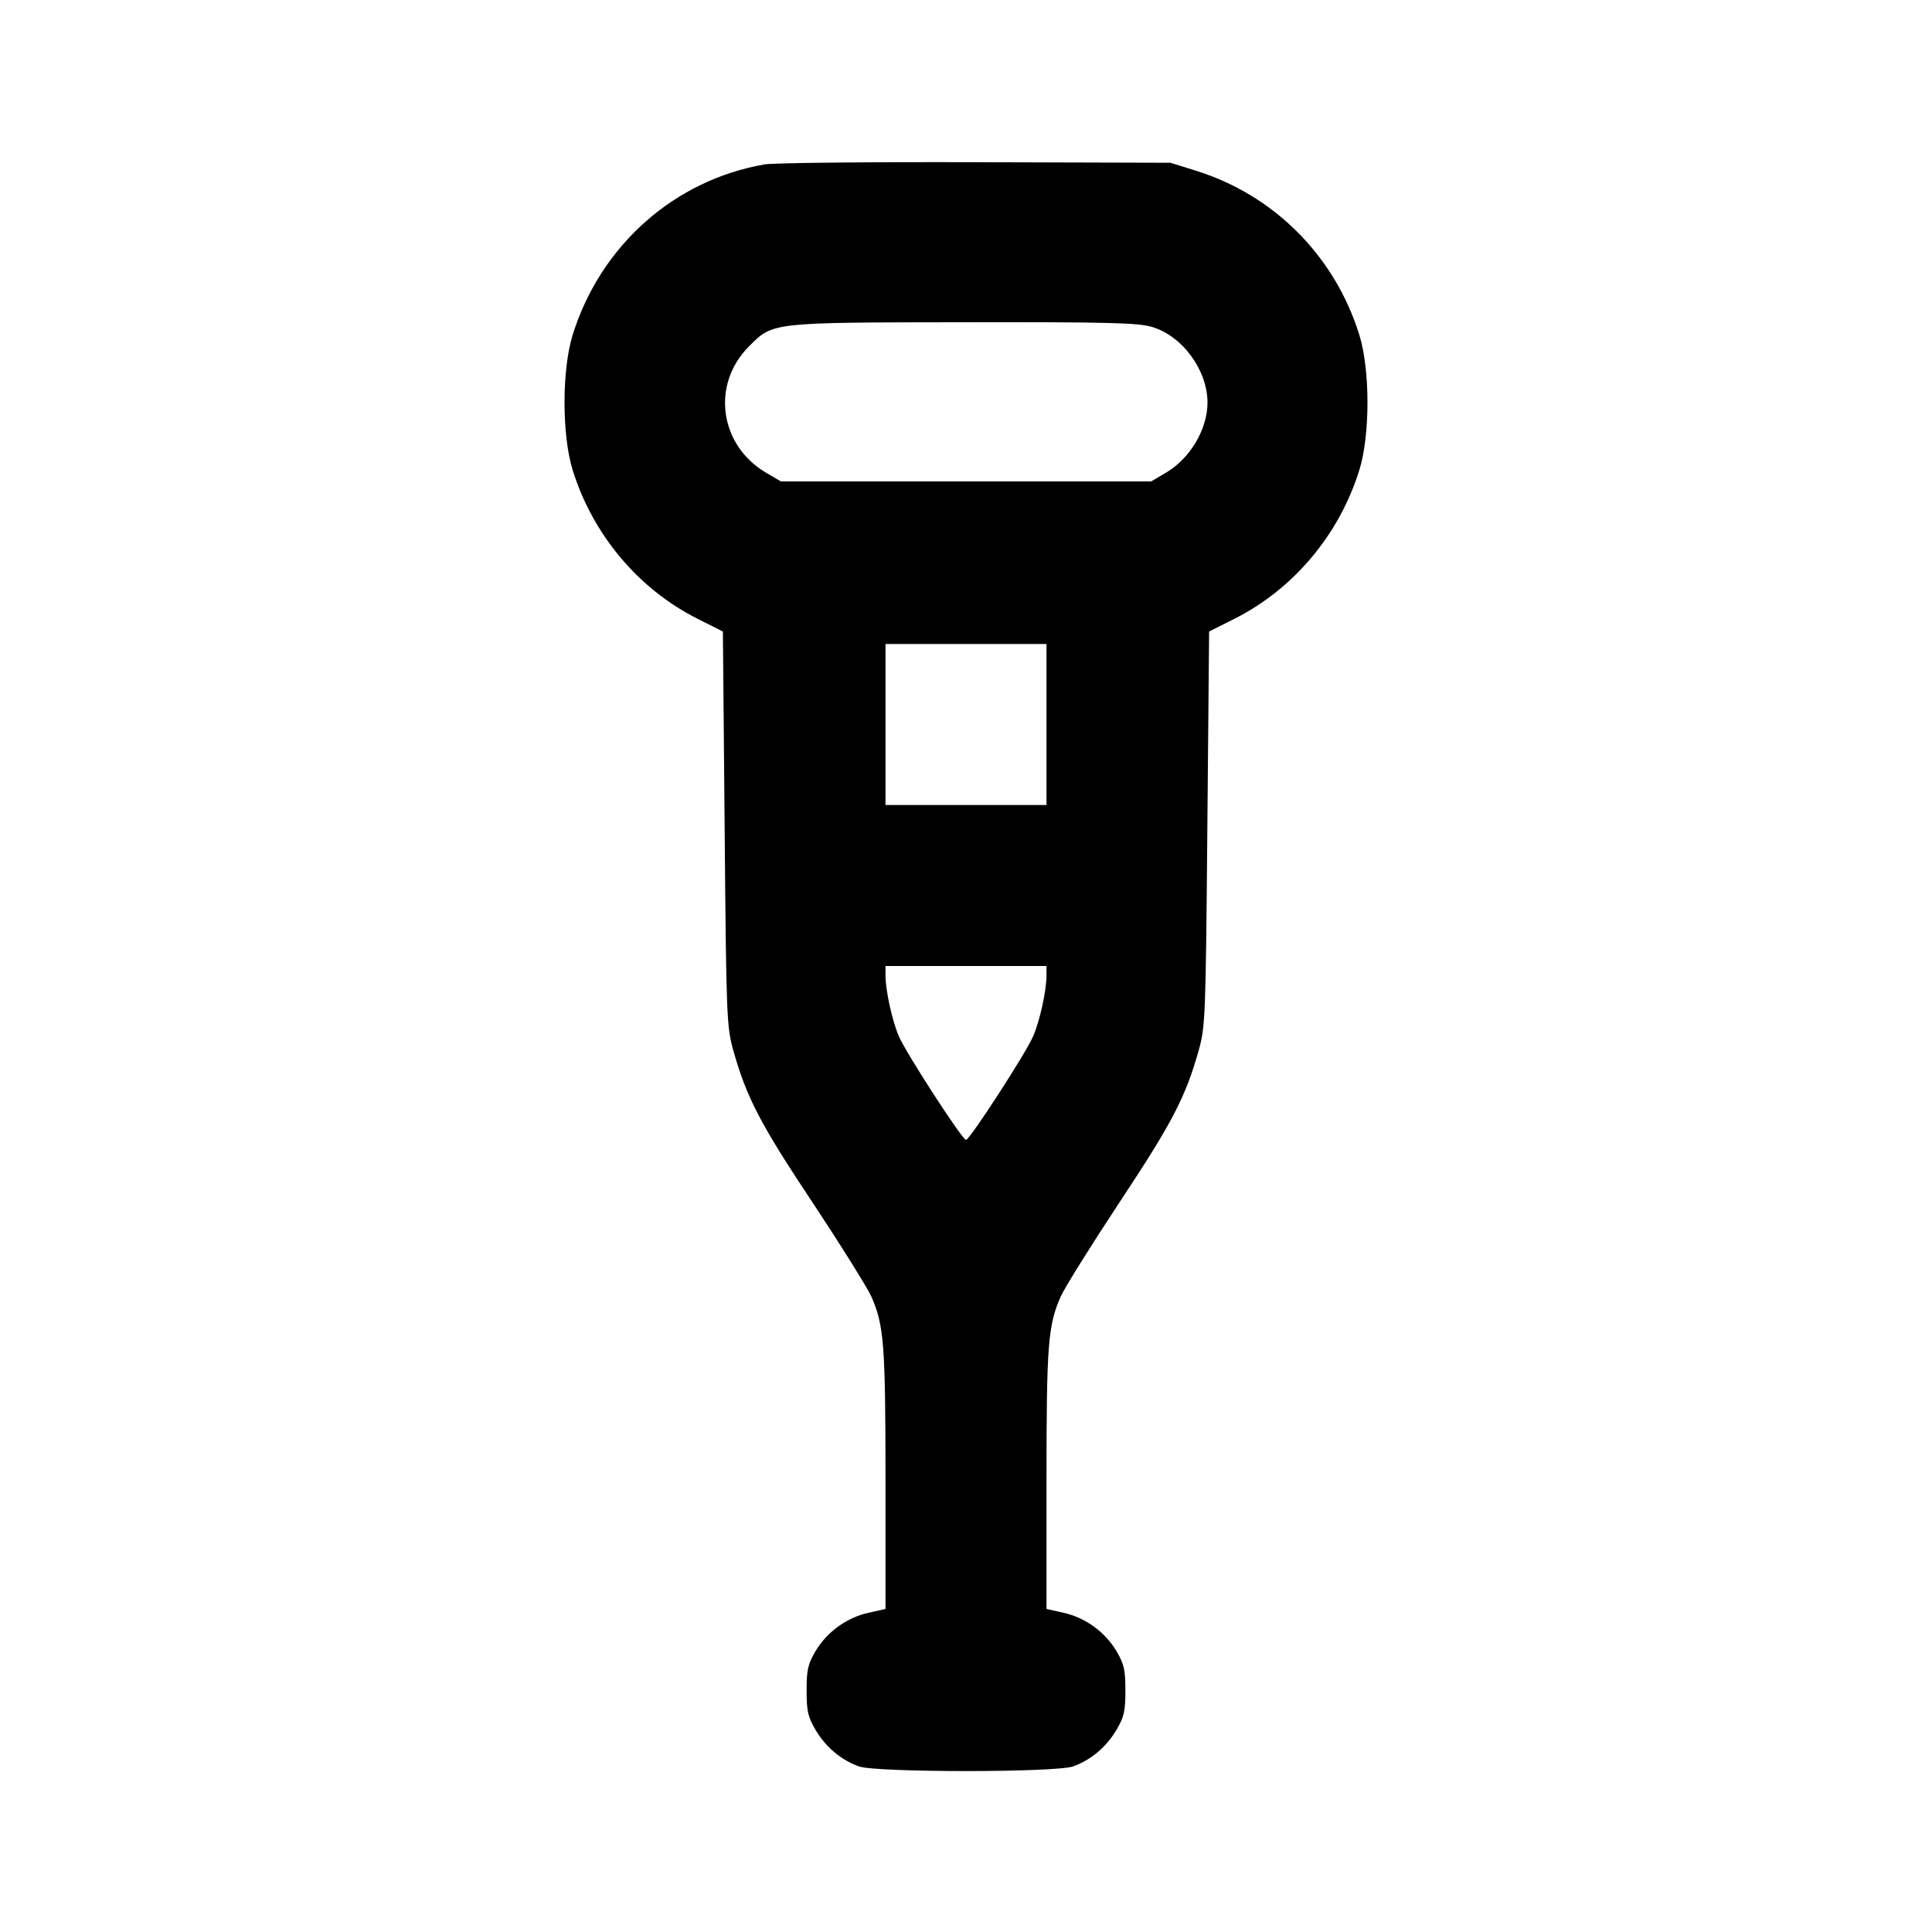<svg xmlns="http://www.w3.org/2000/svg" width="24" height="24" viewBox="0 0 24 24" fill="none" stroke="currentColor" stroke-width="2" stroke-linecap="round" stroke-linejoin="round"><path d="M9.499 2.042 C 8.376 2.236,7.460 3.049,7.114 4.160 C 6.979 4.594,6.979 5.406,7.114 5.840 C 7.363 6.640,7.928 7.314,8.660 7.684 L 8.980 7.845 9.002 10.293 C 9.022 12.640,9.027 12.752,9.109 13.047 C 9.273 13.632,9.443 13.959,10.093 14.937 C 10.444 15.467,10.772 15.992,10.823 16.104 C 10.981 16.460,11.000 16.698,11.000 18.381 L 11.000 19.987 10.786 20.035 C 10.515 20.096,10.270 20.275,10.129 20.514 C 10.036 20.672,10.020 20.745,10.020 21.000 C 10.020 21.256,10.036 21.328,10.131 21.489 C 10.256 21.702,10.449 21.864,10.670 21.943 C 10.885 22.020,13.115 22.020,13.330 21.943 C 13.551 21.864,13.744 21.702,13.869 21.489 C 13.964 21.328,13.980 21.256,13.980 21.000 C 13.980 20.745,13.964 20.672,13.871 20.514 C 13.730 20.275,13.485 20.096,13.214 20.035 L 13.000 19.987 13.000 18.381 C 13.000 16.697,13.019 16.459,13.178 16.104 C 13.228 15.992,13.558 15.464,13.910 14.931 C 14.560 13.950,14.729 13.626,14.891 13.047 C 14.973 12.752,14.978 12.640,14.998 10.293 L 15.020 7.845 15.340 7.684 C 16.072 7.314,16.637 6.640,16.886 5.840 C 17.021 5.406,17.021 4.594,16.886 4.160 C 16.582 3.182,15.829 2.425,14.861 2.122 L 14.540 2.022 12.120 2.015 C 10.789 2.011,9.609 2.023,9.499 2.042 M14.310 4.061 C 14.688 4.173,15.000 4.598,15.000 5.001 C 15.000 5.331,14.784 5.696,14.484 5.872 L 14.300 5.980 12.000 5.980 L 9.700 5.980 9.516 5.872 C 8.935 5.530,8.833 4.774,9.304 4.303 C 9.604 4.002,9.569 4.006,11.983 4.003 C 13.772 4.000,14.138 4.010,14.310 4.061 M13.000 9.000 L 13.000 10.000 12.000 10.000 L 11.000 10.000 11.000 9.000 L 11.000 8.000 12.000 8.000 L 13.000 8.000 13.000 9.000 M13.000 12.113 C 13.000 12.303,12.919 12.675,12.835 12.871 C 12.745 13.082,12.046 14.160,12.000 14.160 C 11.954 14.160,11.255 13.082,11.165 12.871 C 11.081 12.675,11.000 12.303,11.000 12.113 L 11.000 12.000 12.000 12.000 L 13.000 12.000 13.000 12.113 " stroke="none" fill-rule="evenodd" fill="black"></path></svg>